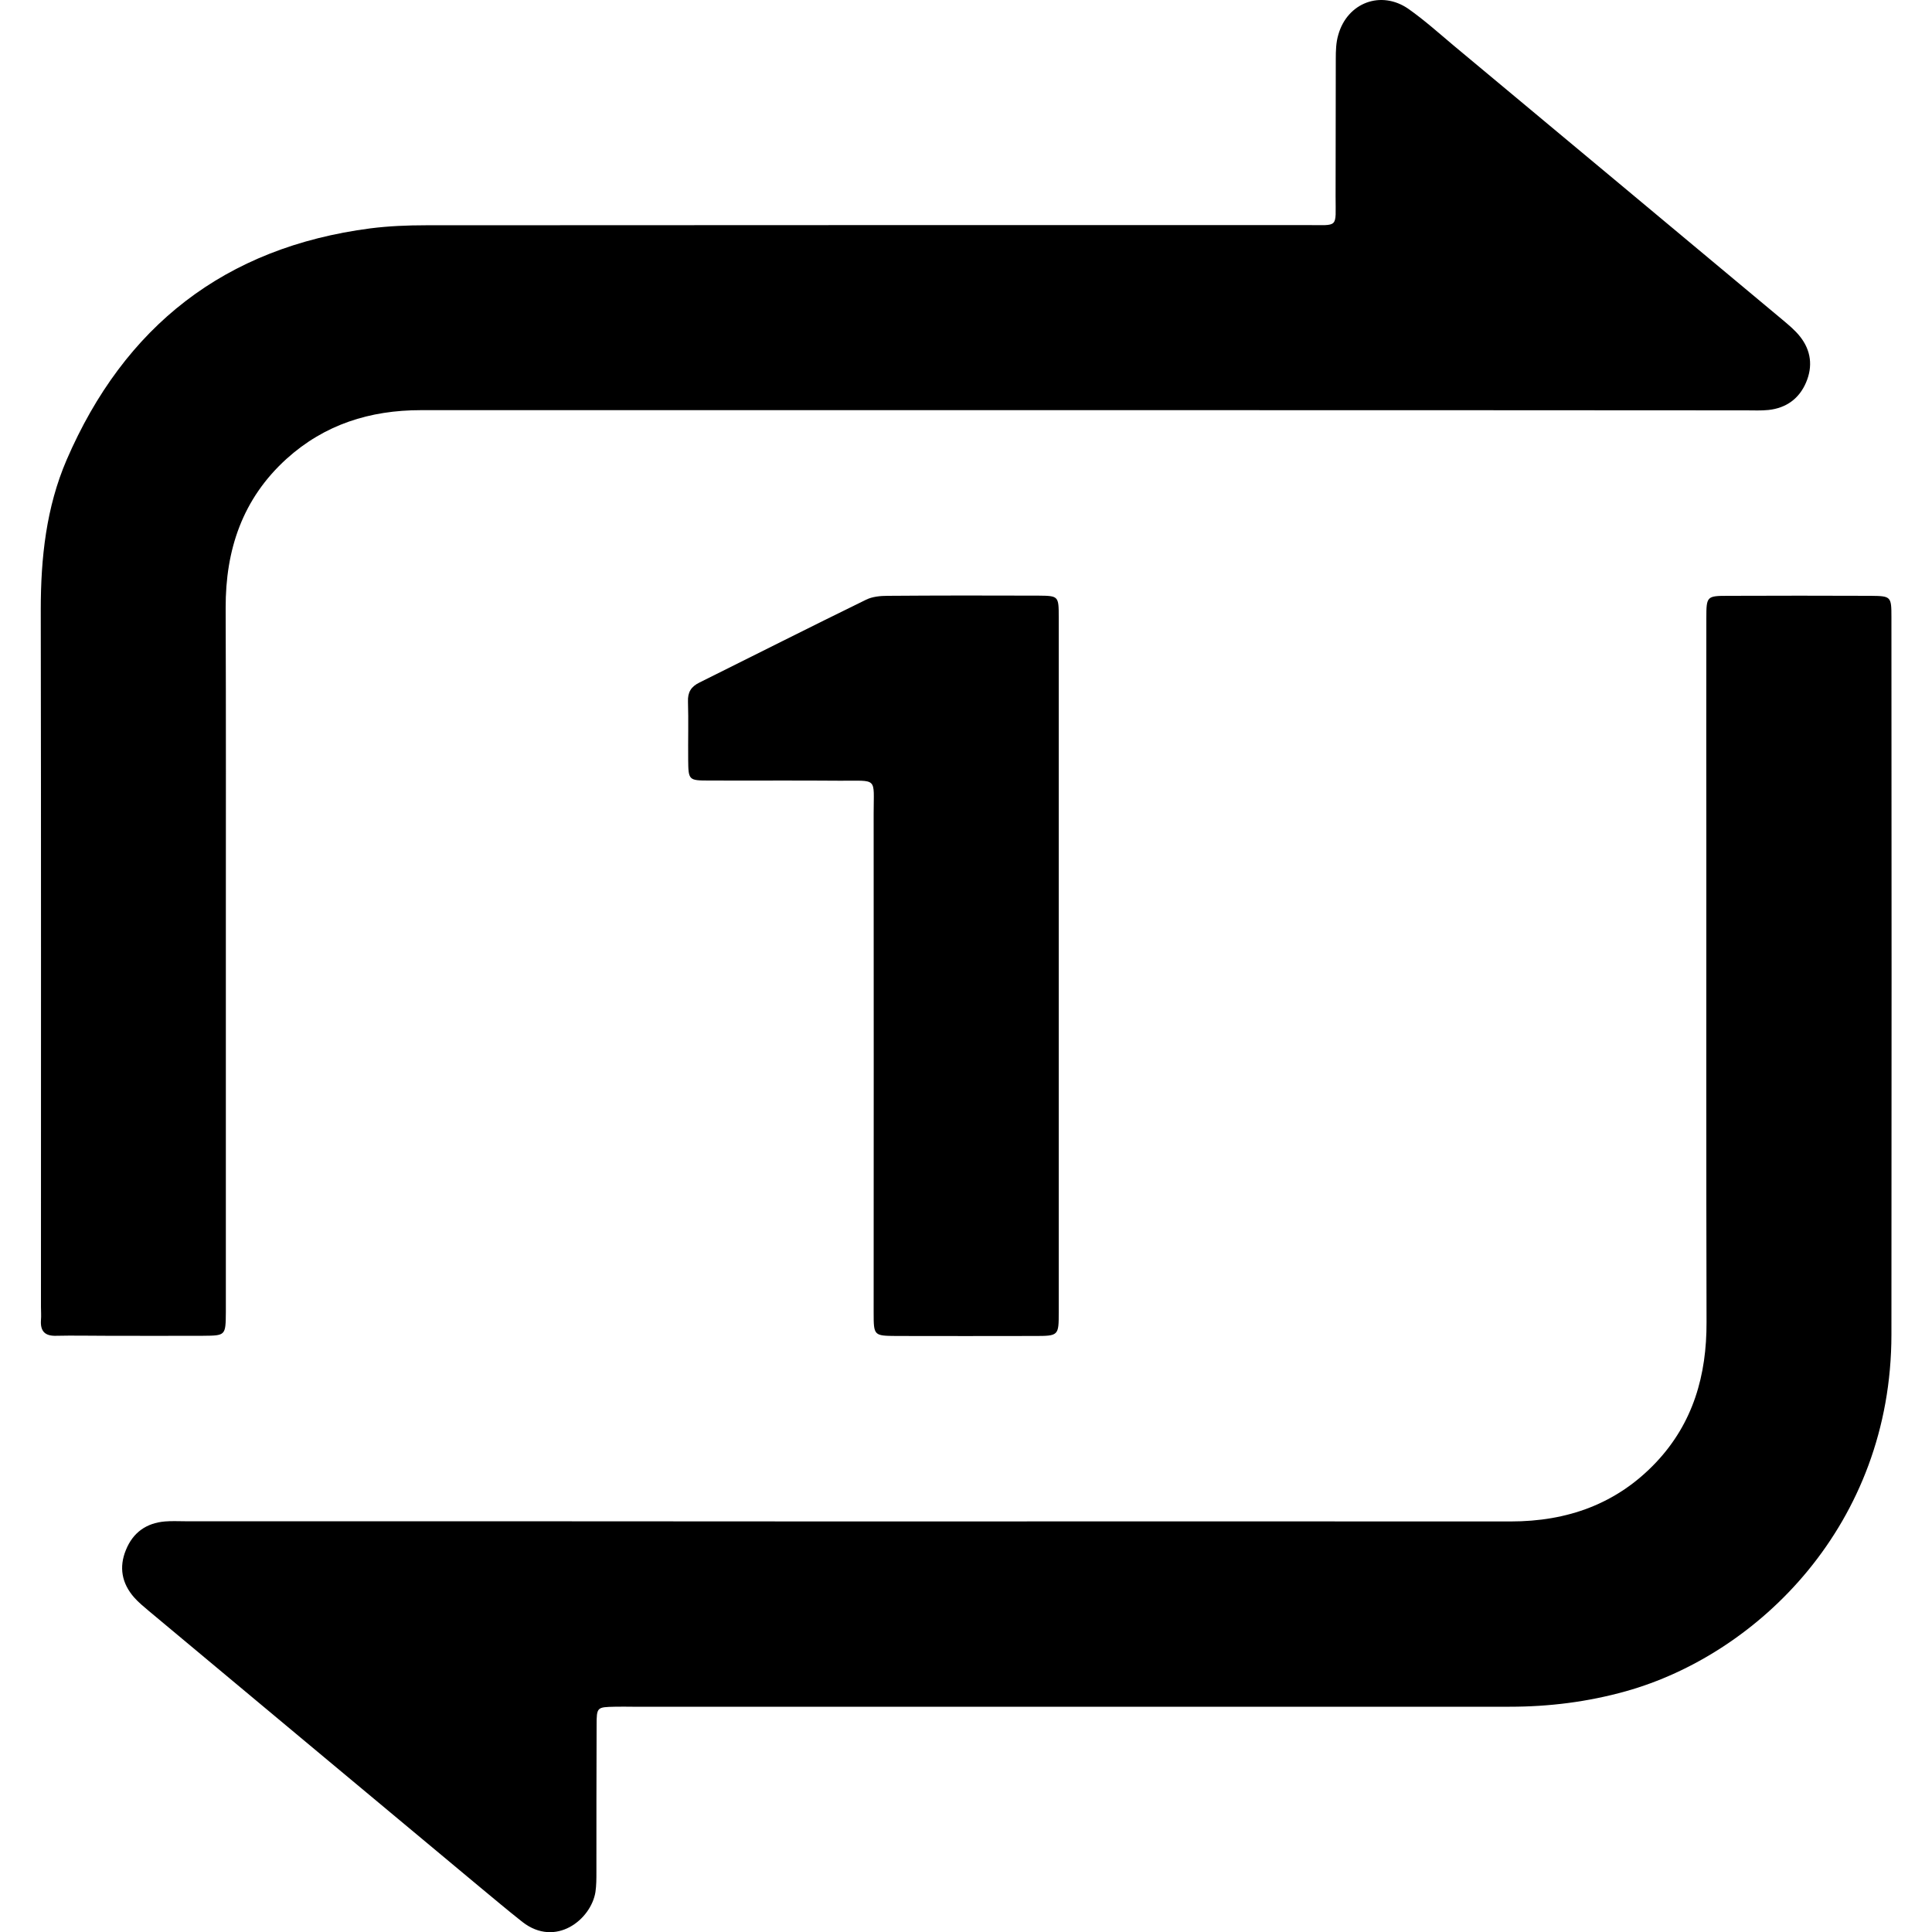 <svg xmlns="http://www.w3.org/2000/svg" viewBox="0 0 1000 1000" style="enable-background:new 0 0 1000 1000" xml:space="preserve"><path d="M560.3 212.3H217.8c-26.3 0-49.8 7.4-69.5 25.2-22.8 20.7-31.6 47-31.5 77.2.2 55.6.1 111.1.1 166.7v197.7c-.1 12.2-.1 12.2-11.8 12.3-16.9.1-33.7 0-50.6 0-8.4 0-16.9-.2-25.3 0-5.9.2-8.4-2.3-8-8.1.2-2.3 0-4.6 0-6.9 0-120.3.1-240.6-.1-360.9 0-26.7 2.8-52.9 13.4-77.5 29.9-69.2 81.9-110 157.2-119.8 9.5-1.2 19.1-1.6 28.6-1.6 152.1-.1 304.2-.1 456.3-.1 16.5 0 14.7 1.8 14.7-14.7.1-23.8 0-47.5.1-71.3 0-4.2.1-8.5 1.3-12.5C697.4 1.3 714.9-5.2 729 4.6c8.1 5.7 15.6 12.4 23.2 18.8 56.8 47.3 113.6 94.7 170.4 142.1 3.2 2.7 6.5 5.4 9.1 8.7 5.7 7.2 6.7 15.4 3.1 23.8s-10.3 13.2-19.4 14.2c-3.8.4-7.7.2-11.5.2-114.5-.1-229.1-.1-343.6-.1zM95.7 787.4c-3.4 0-6.9-.2-10.3.1-9.7.8-16.6 5.8-20.2 14.7-3.7 8.9-2.2 17.3 4.2 24.6 2.3 2.6 5 4.8 7.6 7 57 47.6 114.1 95.2 171.2 142.8 7.4 6.1 14.7 12.3 22.2 18.2 17.2 13.4 35.5-1.2 37.8-15.5.5-3.4.5-6.9.5-10.3 0-25.3 0-50.6.1-75.9 0-9.5.2-9.5 9.4-9.7 3.1-.1 6.1 0 9.2 0h454c20.4 0 40.4-2.5 60.1-8C910.1 856.2 978.9 789 979 690.8c.1-123.8.1-247.5 0-371.3 0-10.8-.2-11-10.8-11.1-24.5-.1-49-.1-73.6 0-11.2 0-11.4.2-11.4 11.6-.1 39.1 0 78.2 0 117.2 0 82.4-.1 164.8.1 247.1.1 27.5-6.9 52.2-26.1 72.6-20.4 21.6-46 30.6-75.3 30.6-113.8-.1-227.6 0-341.4 0-115-.1-229.9-.1-344.8-.1zM548 319.5c0-11-.1-11.1-10.5-11.2-26-.1-52.1-.1-78.1.1-3.7 0-7.9.4-11.1 2-28.9 14.1-57.5 28.6-86.3 42.9-4.3 2.1-6.1 5-5.9 9.9.3 9.9 0 19.9.1 29.9.1 10.7.2 10.9 10.8 10.9 22.6.1 45.2-.1 67.8.1 19.8.1 17.4-2.1 17.4 16.9.1 86.1 0 172.3 0 258.4 0 12 .1 12 11.9 12.1 23.7.1 47.5 0 71.2 0 12.7 0 12.7-.1 12.7-12.4V319.5z"/></svg>